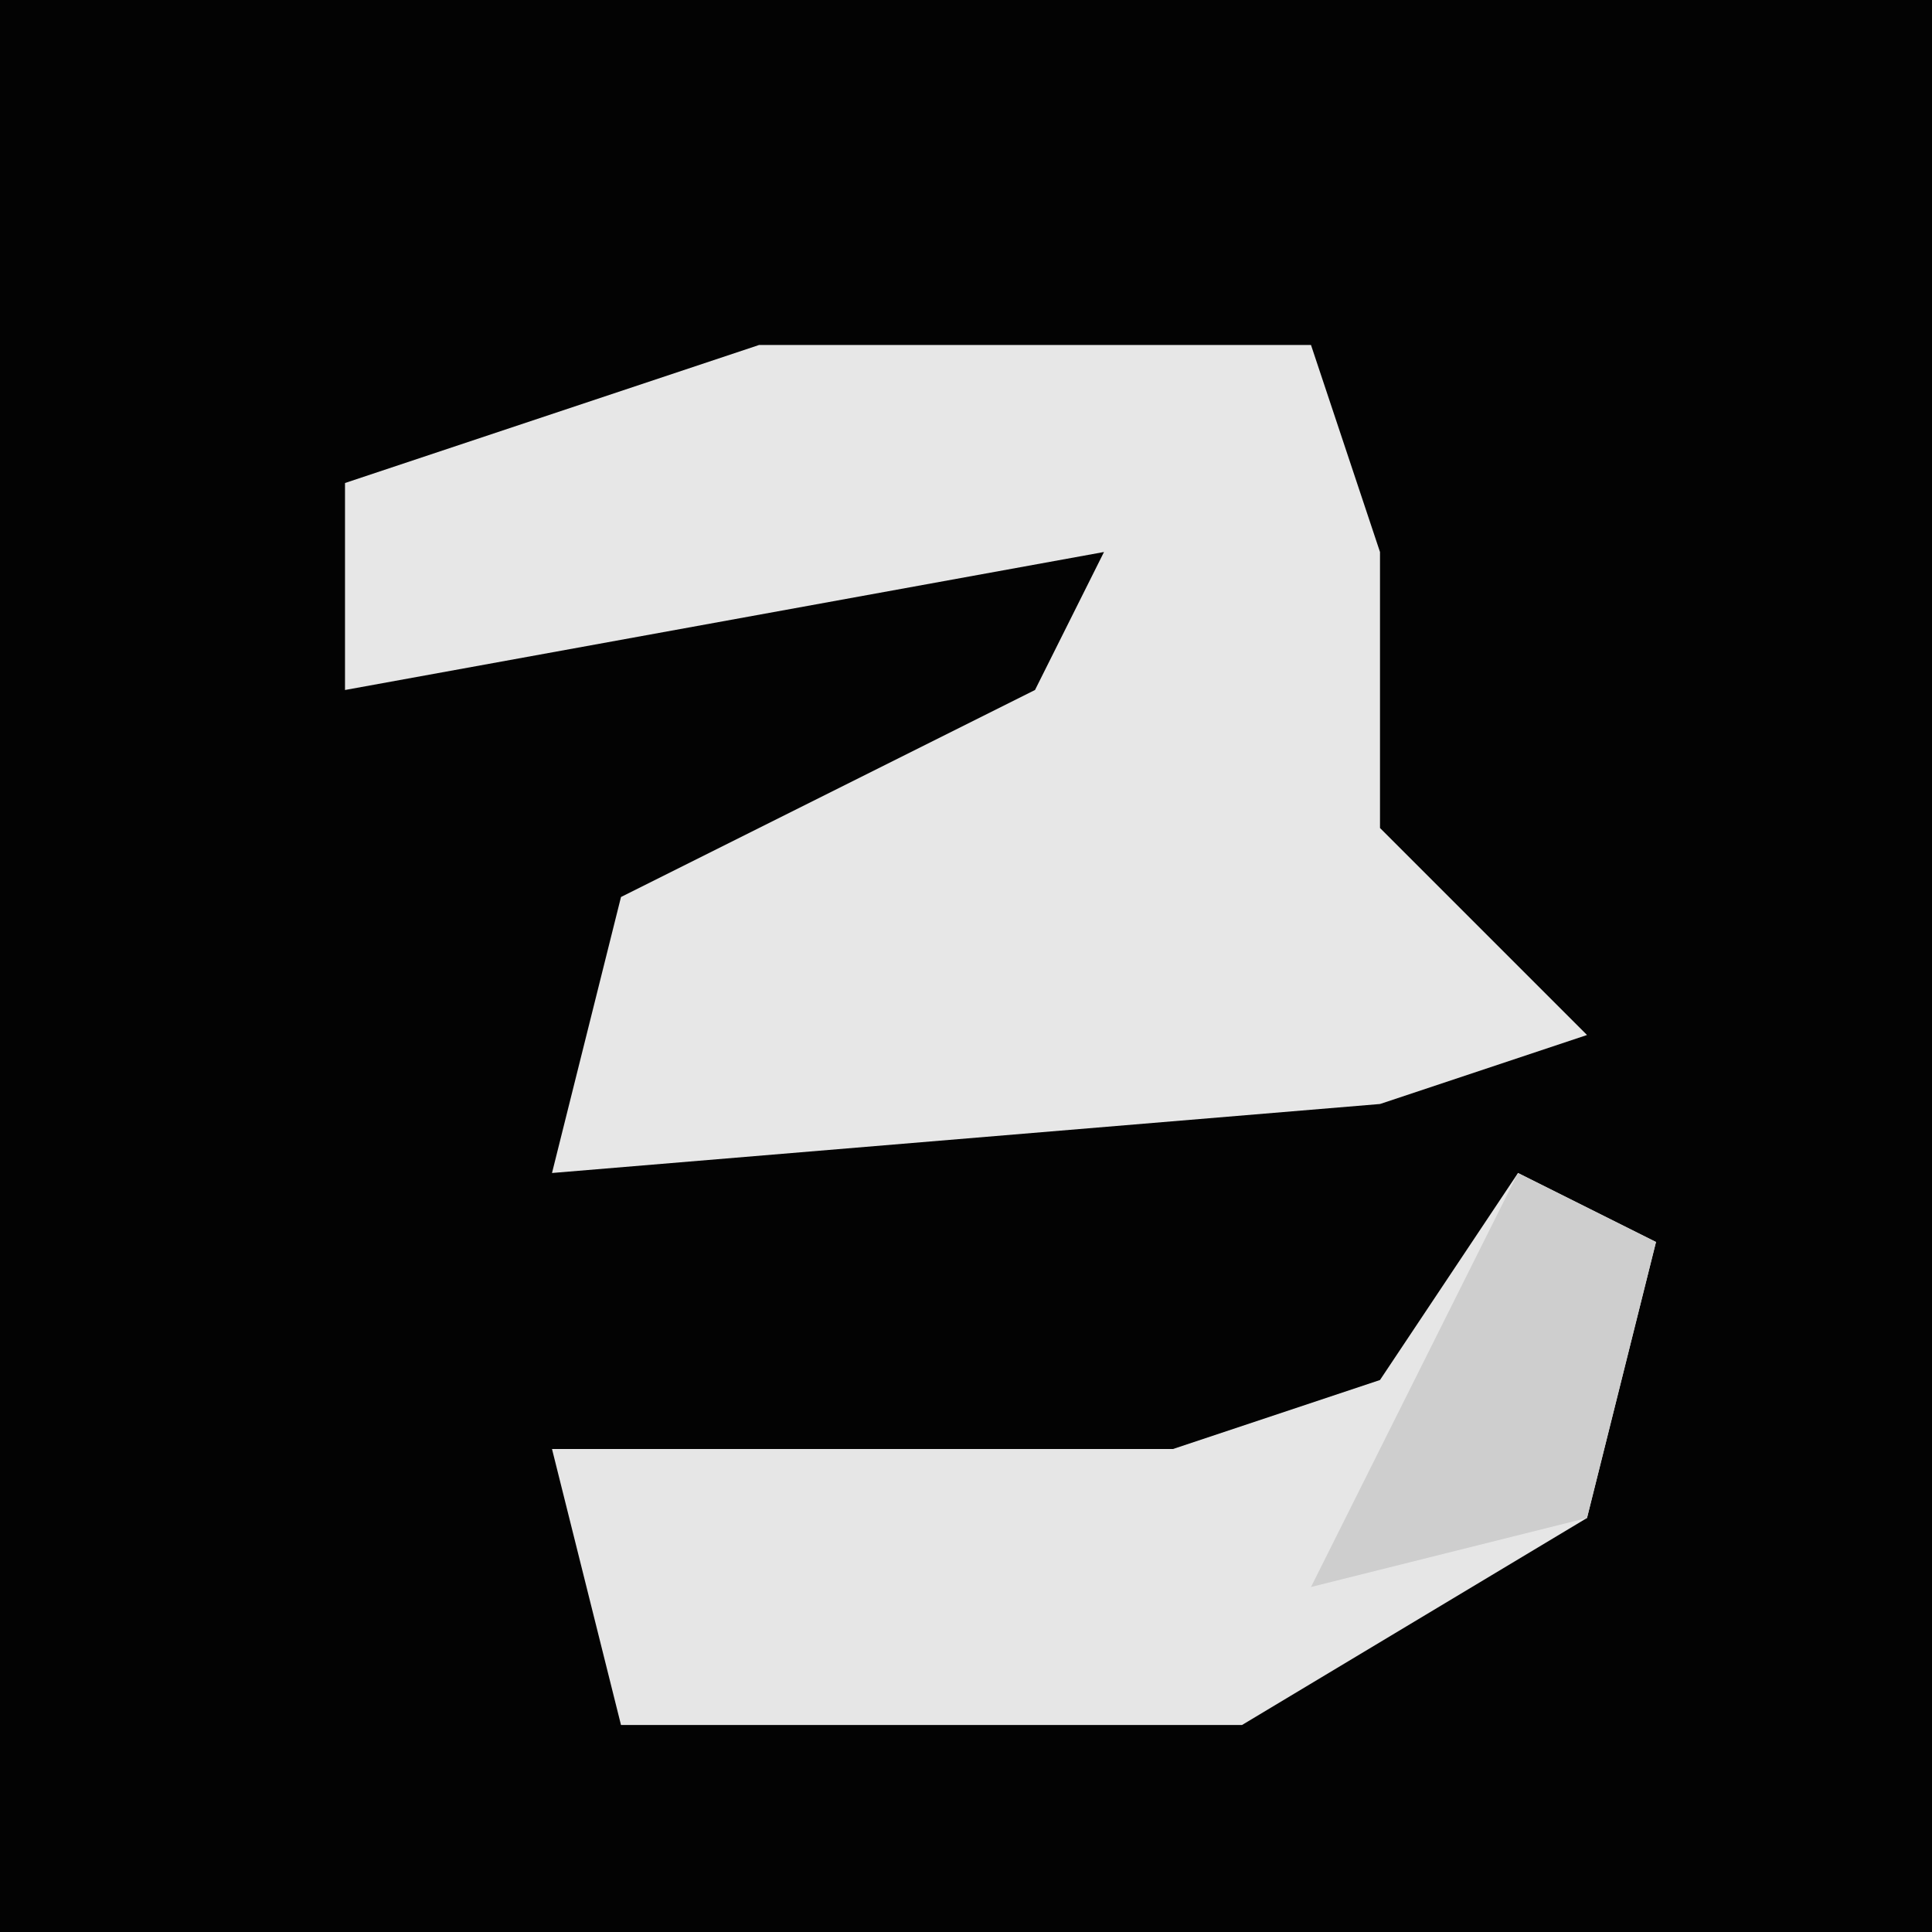 <?xml version="1.0" encoding="UTF-8"?>
<svg version="1.1" xmlns="http://www.w3.org/2000/svg" width="28" height="28">
<path d="M0,0 L28,0 L28,28 L0,28 Z " fill="#030303" transform="translate(0,0)"/>
<path d="M0,0 L8,0 L9,3 L9,7 L12,10 L9,11 L-3,12 L-2,8 L4,5 L5,3 L-6,5 L-6,2 Z " fill="#E7E7E7" transform="translate(11,5)"/>
<path d="M0,0 L2,1 L1,5 L-4,8 L-13,8 L-14,4 L-5,4 L-2,3 Z " fill="#E6E6E6" transform="translate(22,17)"/>
<path d="M0,0 L2,1 L1,5 L-3,6 Z " fill="#CECECE" transform="translate(22,17)"/>
</svg>
